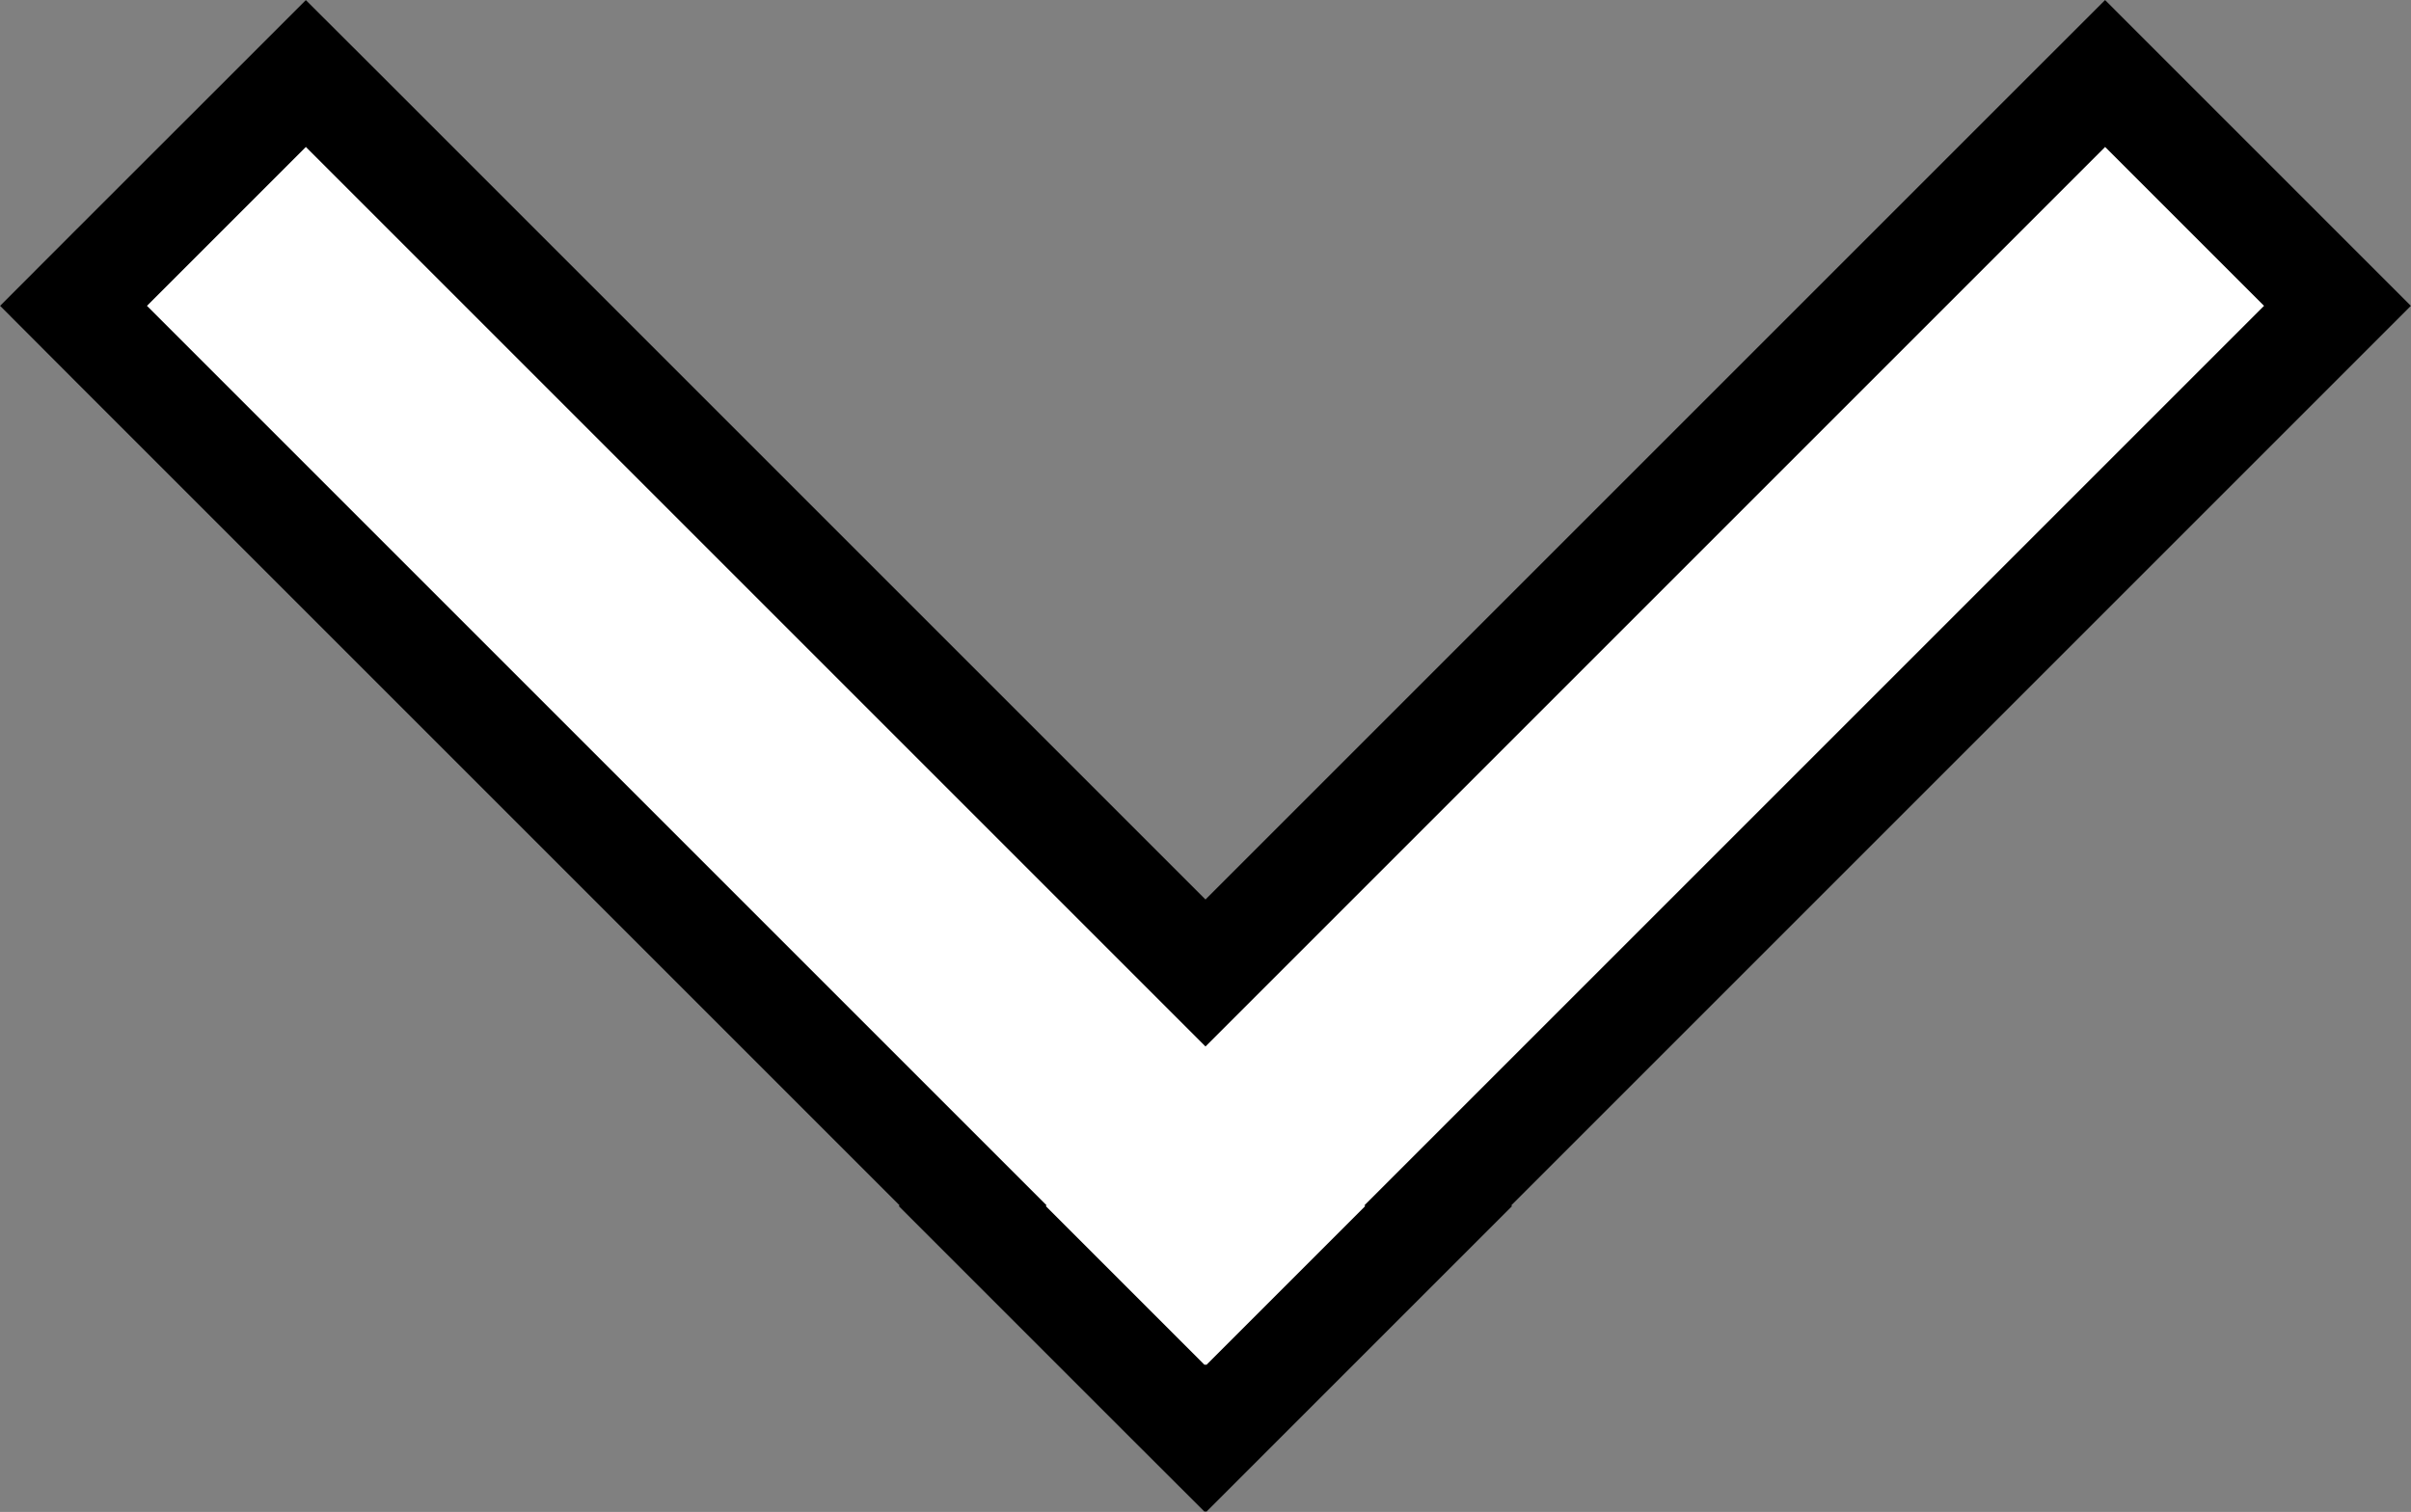 <svg id="Layer_1" data-name="Layer 1" xmlns="http://www.w3.org/2000/svg" viewBox="0 0 928.09 582.07"><rect x="0" y="0" width="928.09" height="582.07" fill="#808080" stroke="none"/><defs><style>.cls-1{fill:#fff;}</style></defs><title>down_arrow</title><polygon class="cls-1" points="464.04 553.52 463.76 553.81 374.28 464.33 374.58 464.03 28.29 117.73 117.73 28.28 464.04 374.59 810.35 28.28 899.8 117.73 553.49 464.04 553.79 464.34 464.33 553.81 464.04 553.52"/><path d="M846.31,265.53l61.17,61.17L561.17,673l.3.3L500.3,734.47l-.3-.3-.3.3L438.53,673.3l.3-.3L92.53,326.7l61.17-61.17L500,611.84,846.31,265.53m0-56.57L818,237.25l-318,318-318-318L153.69,209l-28.28,28.28L64.24,298.41,36,326.7,64.24,355l318,318-.3.3,28.27,28.27,61.17,61.17L499.69,791l.31-.31.31.31,28.27-28.28,61.17-61.17L618,673.31l-.3-.3,318-318L964,326.7l-28.28-28.28-61.17-61.17L846.31,209Z" transform="translate(-35.96 -208.96)"/></svg>